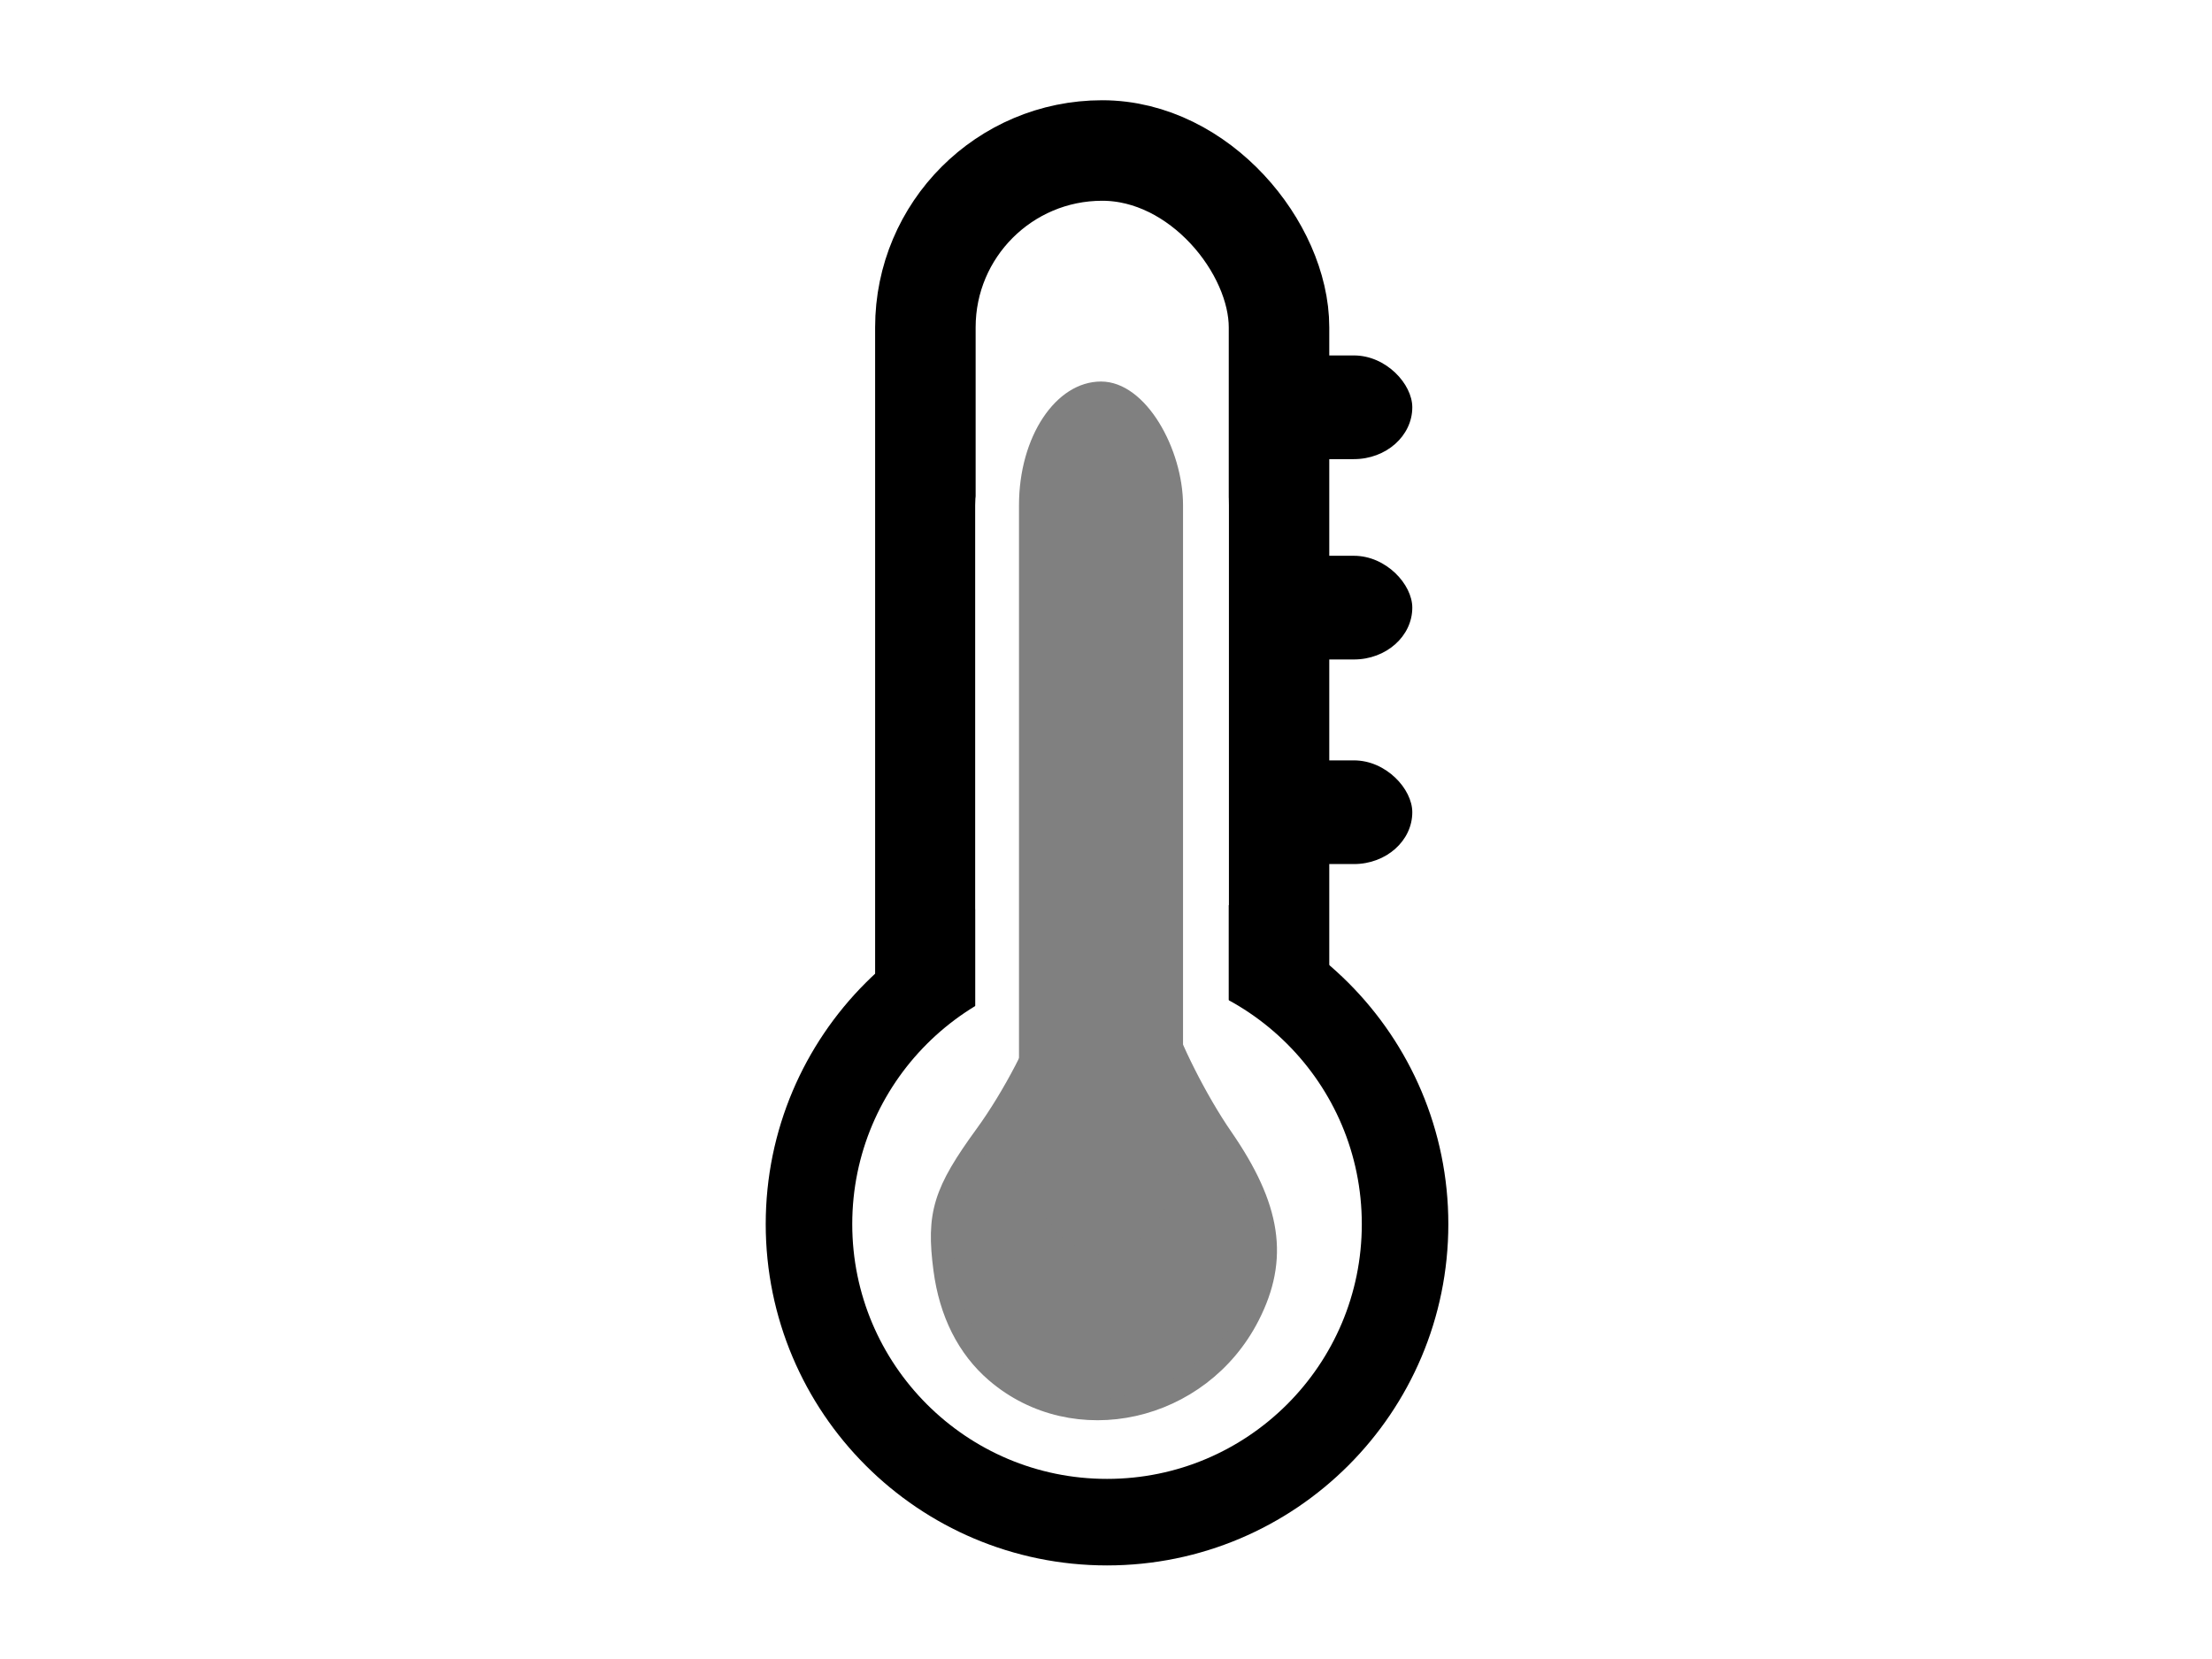 <svg xmlns="http://www.w3.org/2000/svg" viewBox="0 0 512 384">
<rect width="512" height="384" id="P010WIImgRct7" fill="#fff" />

<rect style="fill:#ffffff;stroke:#000000;stroke-width:23.266;stroke-miterlimit:4;stroke-dasharray:none;stroke-opacity:1" width="81.854" height="235.323" x="214.193" y="34.836" ry="40.927" />
<circle style="fill:#ffffff;stroke:#000000;stroke-width:20.028;stroke-miterlimit:4;stroke-dasharray:none;stroke-opacity:1" cx="256.238" cy="283.34" r="68.986" />
<rect style="fill:#ffffff;stroke:#ffffff;stroke-width:19.792;stroke-miterlimit:4;stroke-dasharray:none;stroke-opacity:1" width="38.881" height="155.288" x="235.628" y="112.046" ry="4.912" />
<path style="opacity:1;fill:#808080;fill-opacity:1;stroke:#808080;stroke-width:5;stroke-linejoin:round;stroke-miterlimit:4;stroke-dasharray:none;stroke-opacity:1" d="m 230.513,317.593 c -6.563,-5.645 -10.648,-13.767 -11.967,-23.793 -1.676,-12.738 -0.114,-17.814 9.57,-31.115 6.365,-8.742 13.048,-21.59 14.852,-28.551 2.57,-9.92 5.26,-12.657 12.433,-12.657 7.174,0 10.002,2.88 13.082,13.324 2.161,7.328 8.64,20.145 14.398,28.483 11.23,16.262 12.997,27.982 6.216,41.242 -11.408,22.307 -40.339,28.761 -58.583,13.068 z" />
<rect style="fill:#000000;stroke:none;stroke-width:26.649;stroke-miterlimit:4;stroke-dasharray:none;stroke-opacity:1" width="42.305" height="24" x="284.592" y="176" ry="12" rx="13.514" />
<rect style="fill:#000000;stroke:none;stroke-width:26.649;stroke-miterlimit:4;stroke-dasharray:none;stroke-opacity:1" width="42.305" height="24" x="284.592" y="82.271" ry="12" rx="13.514" />
<rect style="fill:#000000;stroke:none;stroke-width:26.649;stroke-miterlimit:4;stroke-dasharray:none;stroke-opacity:1" width="42.305" height="24" x="284.592" y="128.644" ry="12" rx="13.514" />
<rect style="fill:#808080;stroke:none;stroke-width:18.056;stroke-miterlimit:4;stroke-dasharray:none;stroke-opacity:1" width="37.968" height="201.921" x="235.862" y="88.31" rx="18.984" ry="28.599" />
</svg>
